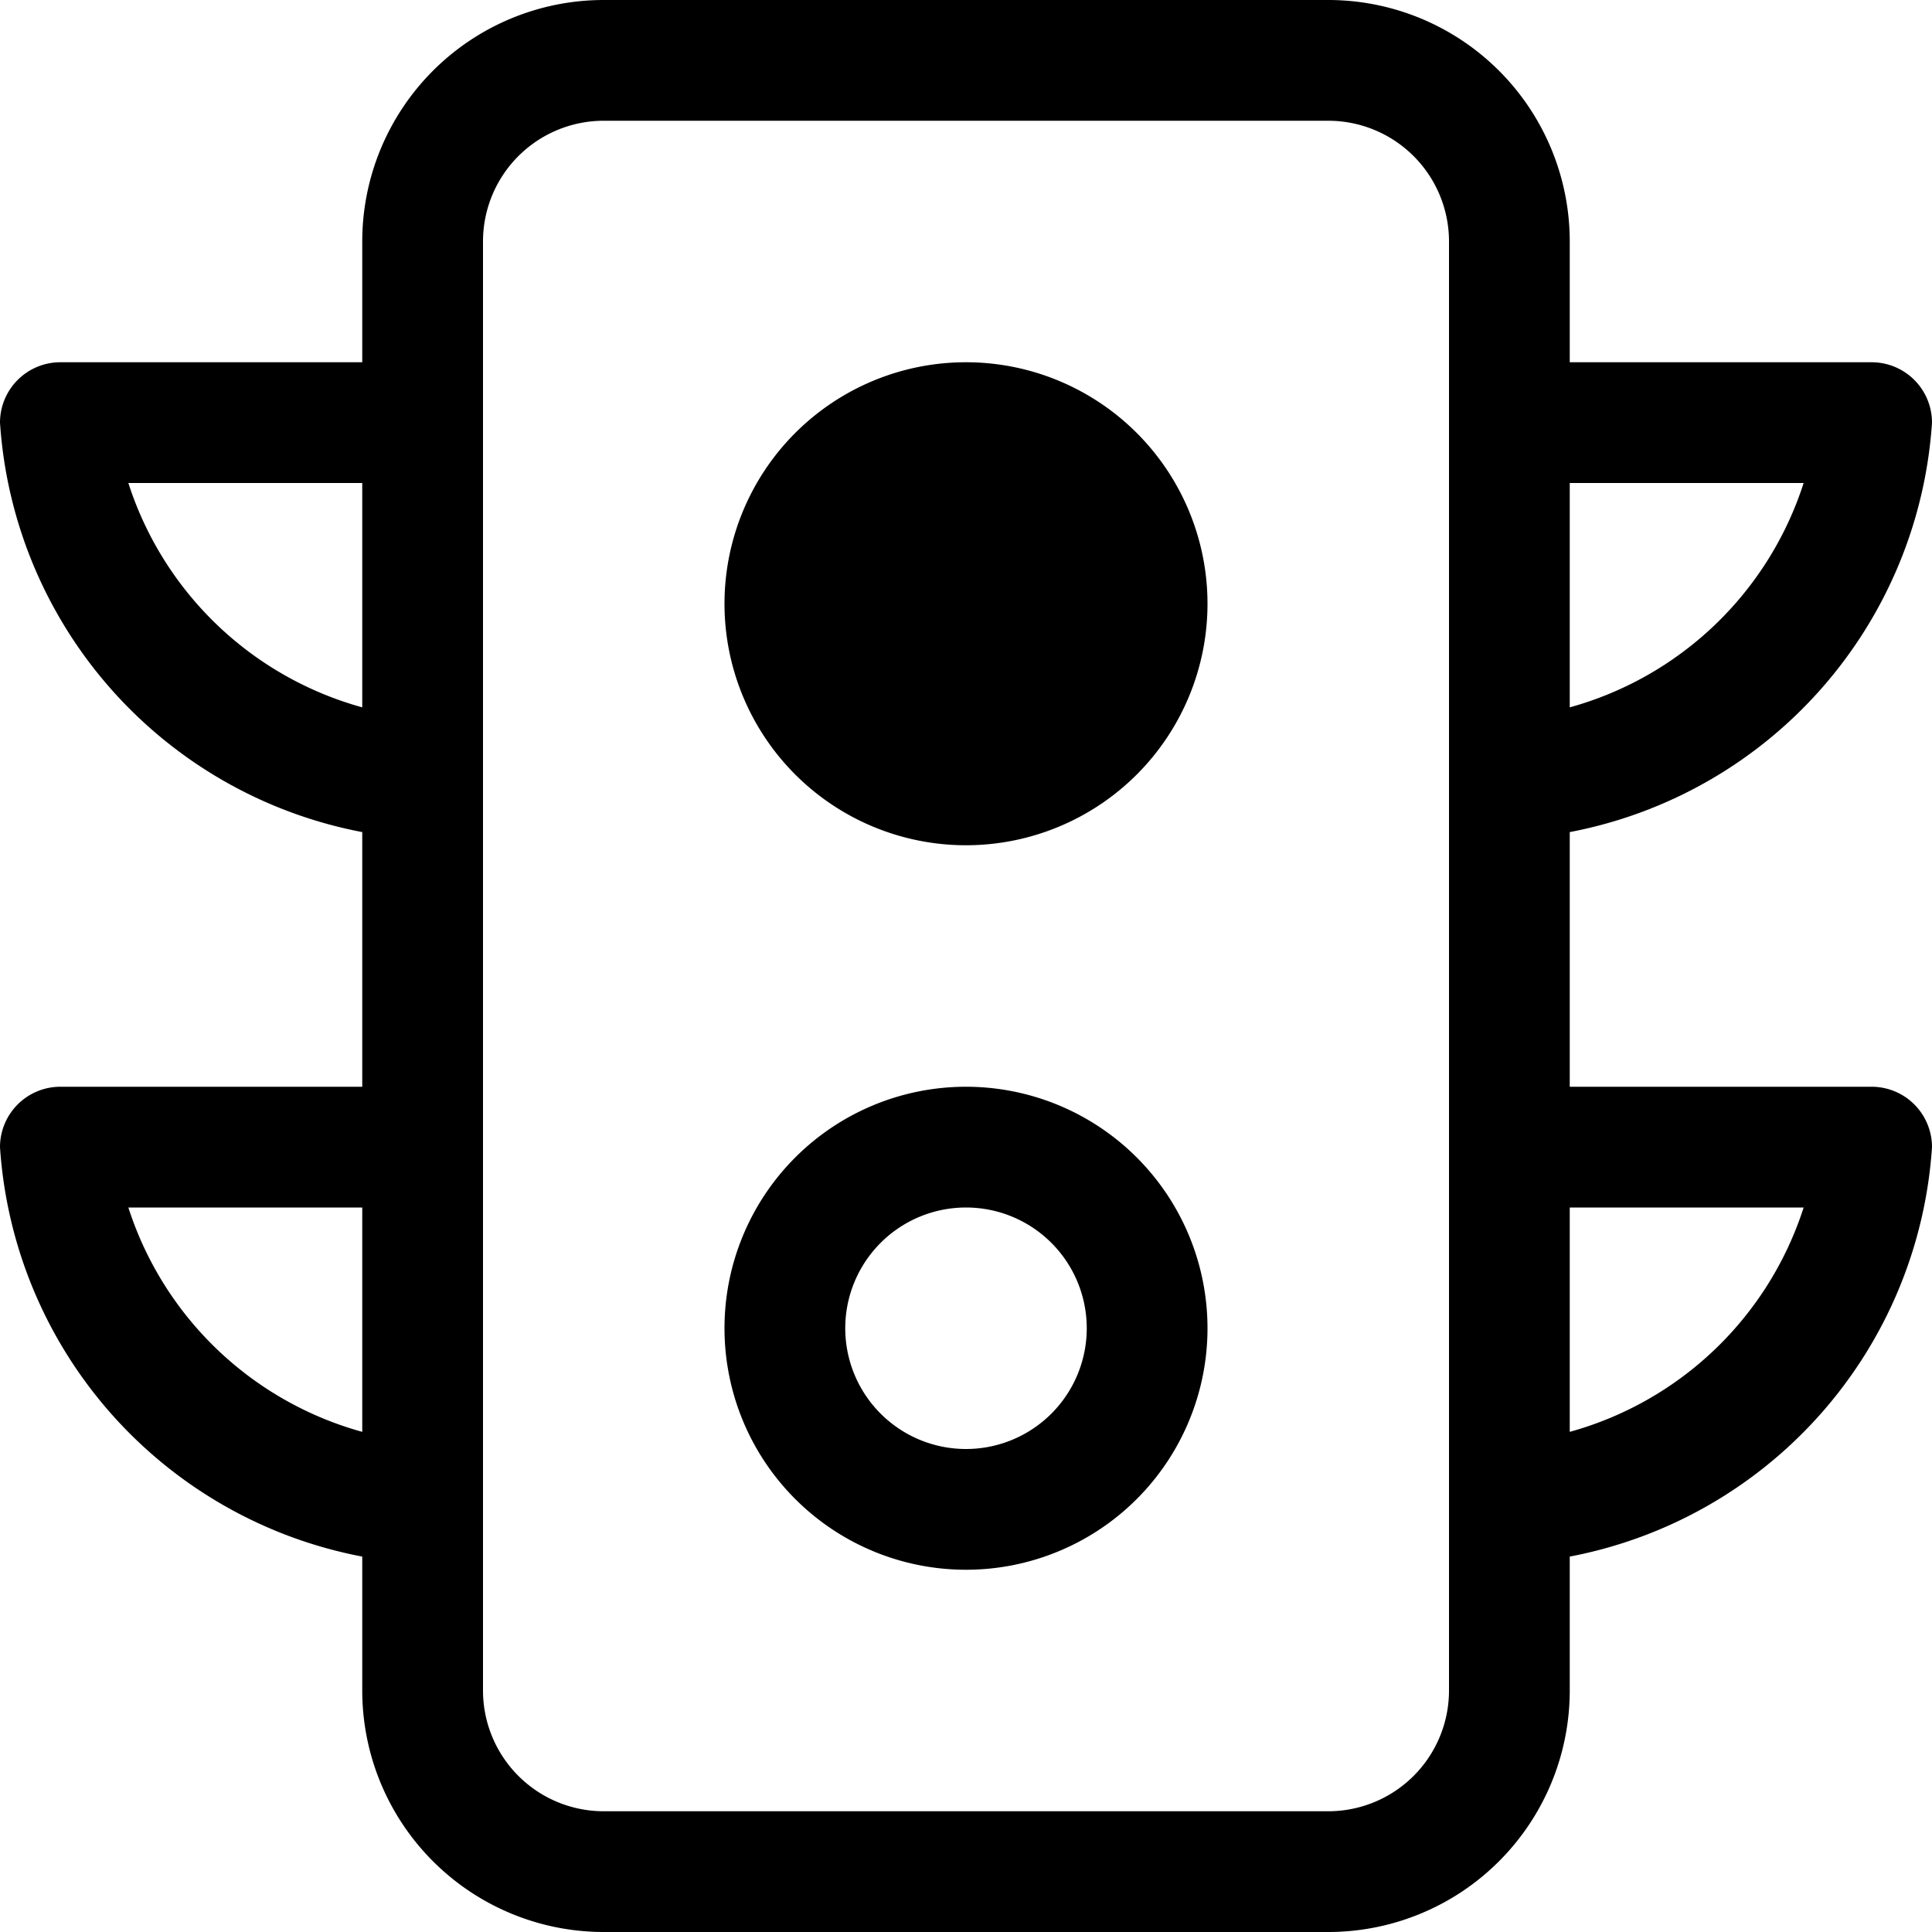 <svg id="Layer_1" data-name="Layer 1" xmlns="http://www.w3.org/2000/svg" width="16" height="16" viewBox="0 0 16 16"><path d="M8,9a2,2,0,1,0,2,2A2,2,0,0,0,8,9Zm0,3a1,1,0,1,1,1-1A1,1,0,0,1,8,12Z"/><path d="M8,3a2,2,0,1,0,2,2A2,2,0,0,0,8,3Z"/><path d="M15.5,9H13V6.891A3.7,3.7,0,0,0,16,3.5a.5.5,0,0,0-.5-.5H13V2a2,2,0,0,0-2-2H5A2,2,0,0,0,3,2V3H.5a.5.5,0,0,0-.5.5A3.7,3.7,0,0,0,3,6.891V9H.5a.5.5,0,0,0-.5.5,3.7,3.7,0,0,0,3,3.391V14a2,2,0,0,0,2,2h6a2,2,0,0,0,2-2V12.891A3.7,3.7,0,0,0,16,9.5.5.5,0,0,0,15.5,9ZM1.063,4H3V5.858A2.824,2.824,0,0,1,1.063,4Zm0,6H3v1.858A2.824,2.824,0,0,1,1.063,10ZM12,14a1,1,0,0,1-1,1H5a1,1,0,0,1-1-1V2A1,1,0,0,1,5,1h6a1,1,0,0,1,1,1ZM14.937,4A2.824,2.824,0,0,1,13,5.858V4ZM13,11.858V10h1.937A2.824,2.824,0,0,1,13,11.858Z"/></svg>